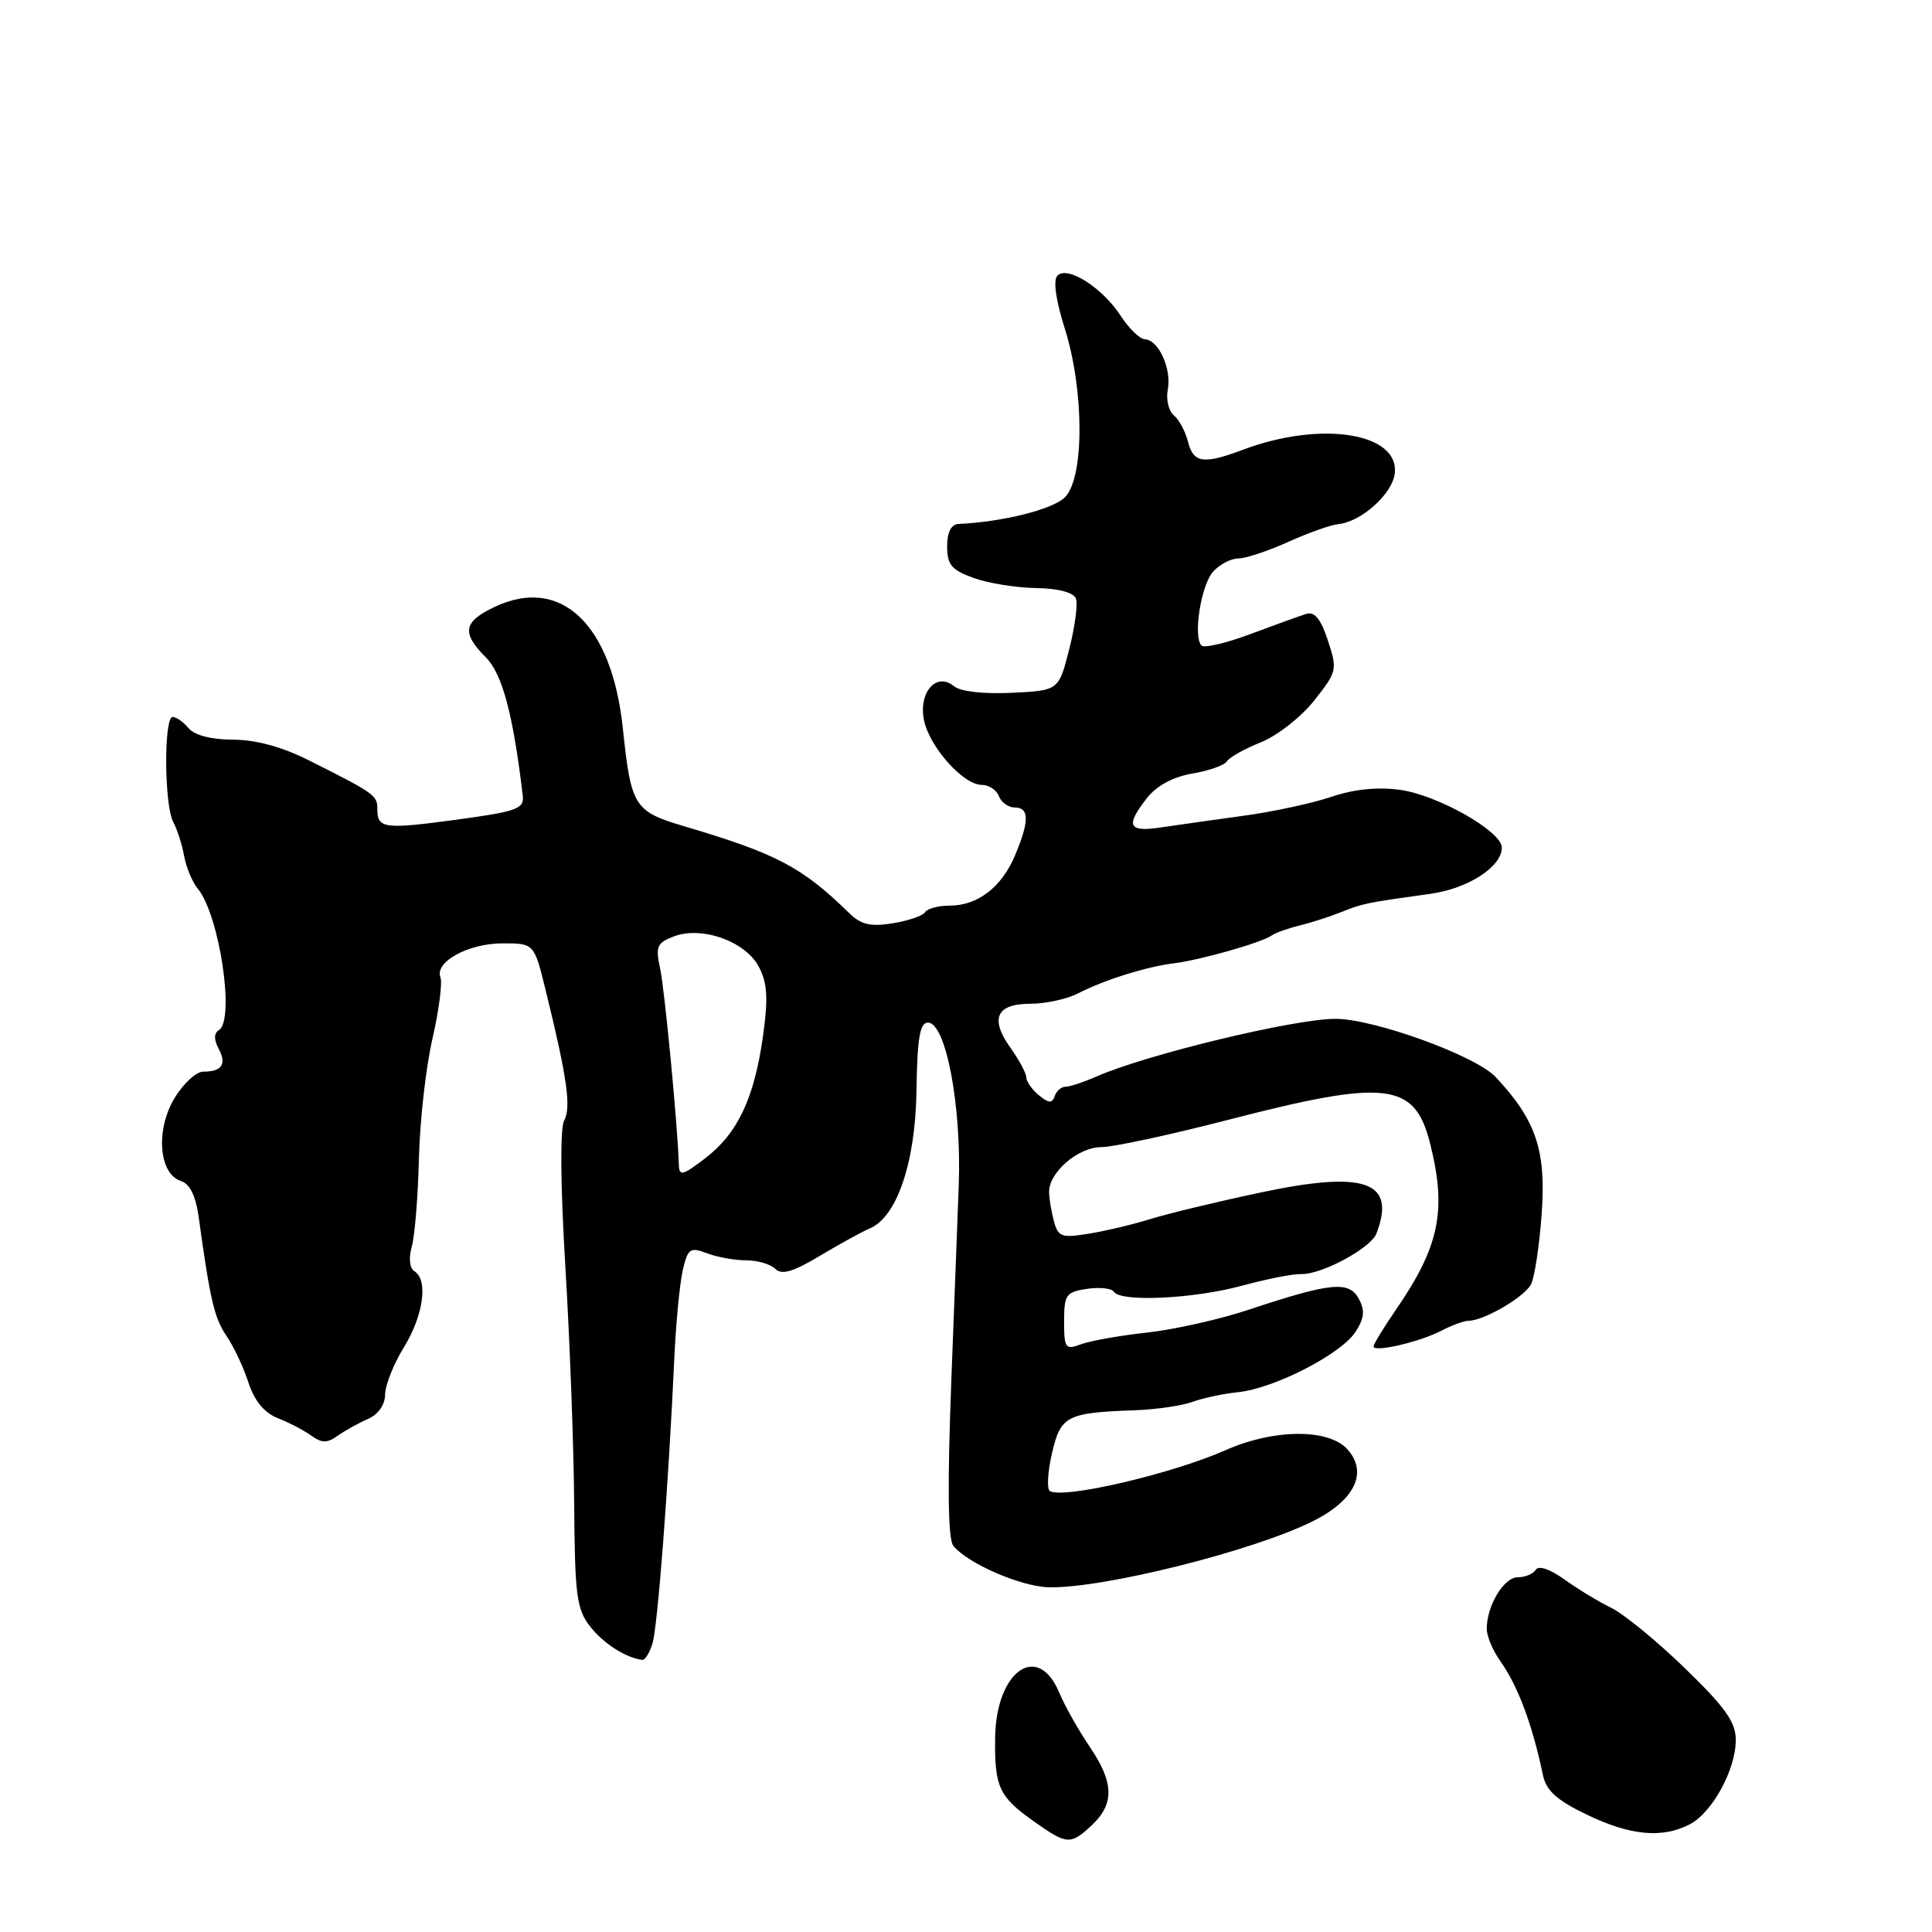 <?xml version="1.0" encoding="UTF-8" standalone="no"?>
<!DOCTYPE svg PUBLIC "-//W3C//DTD SVG 1.1//EN" "http://www.w3.org/Graphics/SVG/1.1/DTD/svg11.dtd" >
<svg xmlns="http://www.w3.org/2000/svg" xmlns:xlink="http://www.w3.org/1999/xlink" version="1.1" viewBox="0 0 256 256">
 <g >
 <path fill="currentColor"
d=" M 144.69 241.83 C 147.70 238.99 147.61 236.17 144.35 231.39 C 142.90 229.25 141.09 226.04 140.34 224.25 C 137.50 217.50 131.97 221.43 131.86 230.27 C 131.78 236.81 132.36 238.06 137.00 241.35 C 141.39 244.46 141.85 244.49 144.69 241.83 Z  M 223.89 241.74 C 226.88 240.19 230.00 234.49 230.00 230.55 C 230.00 228.19 228.61 226.23 223.25 221.04 C 219.54 217.44 215.15 213.85 213.50 213.05 C 211.85 212.25 209.07 210.56 207.31 209.30 C 205.41 207.92 203.87 207.40 203.50 208.00 C 203.16 208.55 202.08 209.00 201.10 209.00 C 199.27 209.00 197.00 212.77 197.00 215.82 C 197.00 216.78 197.79 218.67 198.75 220.03 C 201.14 223.40 203.02 228.42 204.45 235.22 C 204.88 237.27 206.29 238.54 210.26 240.45 C 216.02 243.23 220.23 243.62 223.89 241.74 Z  M 86.46 217.75 C 87.14 215.55 88.57 196.92 89.35 180.00 C 89.56 175.32 90.07 170.07 90.47 168.31 C 91.14 165.42 91.44 165.22 93.67 166.06 C 95.02 166.58 97.36 167.00 98.87 167.00 C 100.37 167.00 102.11 167.51 102.73 168.13 C 103.58 168.98 105.09 168.53 108.68 166.38 C 111.33 164.80 114.27 163.18 115.20 162.80 C 118.84 161.30 121.30 154.07 121.44 144.50 C 121.54 137.54 121.89 135.50 122.96 135.50 C 125.33 135.50 127.42 146.49 127.04 157.00 C 126.95 159.47 126.52 170.95 126.07 182.50 C 125.52 196.84 125.60 203.92 126.32 204.82 C 128.15 207.13 135.22 210.22 138.93 210.32 C 146.06 210.52 166.10 205.51 174.00 201.55 C 179.54 198.77 181.29 195.09 178.53 192.03 C 176.03 189.27 168.77 189.33 162.38 192.16 C 155.26 195.31 140.87 198.66 139.11 197.57 C 138.69 197.31 138.82 195.06 139.39 192.58 C 140.55 187.58 141.31 187.19 150.50 186.86 C 153.25 186.76 156.62 186.26 158.00 185.76 C 159.38 185.25 162.10 184.67 164.06 184.47 C 168.83 183.98 177.66 179.45 179.59 176.51 C 180.78 174.68 180.89 173.66 180.05 172.10 C 178.76 169.69 176.35 169.93 165.50 173.53 C 161.65 174.82 155.57 176.18 152.00 176.57 C 148.43 176.96 144.49 177.66 143.25 178.12 C 141.16 178.89 141.00 178.67 141.00 175.09 C 141.00 171.55 141.25 171.19 144.04 170.78 C 145.72 170.53 147.32 170.71 147.60 171.17 C 148.46 172.56 158.21 172.10 164.54 170.37 C 167.82 169.48 171.35 168.78 172.39 168.82 C 175.06 168.93 181.63 165.40 182.38 163.46 C 185.04 156.53 180.90 155.07 167.00 158.02 C 161.22 159.25 154.70 160.82 152.50 161.51 C 150.30 162.20 146.65 163.08 144.38 163.45 C 140.65 164.07 140.21 163.91 139.65 161.82 C 139.31 160.54 139.02 158.80 139.01 157.94 C 138.99 155.33 142.87 152.00 145.93 152.00 C 147.49 152.00 155.01 150.38 162.64 148.41 C 183.72 142.95 187.45 143.38 189.49 151.50 C 191.73 160.37 190.75 165.15 184.95 173.57 C 183.33 175.93 182.00 178.11 182.00 178.41 C 182.00 179.24 188.09 177.83 190.96 176.34 C 192.36 175.61 193.99 175.01 194.60 175.01 C 196.64 174.99 202.01 171.86 202.87 170.17 C 203.34 169.25 203.98 165.05 204.28 160.83 C 204.89 152.43 203.53 148.41 198.18 142.71 C 195.52 139.88 182.07 135.00 176.95 135.00 C 171.52 135.00 151.94 139.72 145.35 142.62 C 143.62 143.38 141.74 144.00 141.18 144.00 C 140.62 144.00 139.98 144.56 139.75 145.25 C 139.42 146.22 138.96 146.20 137.66 145.13 C 136.75 144.37 136.00 143.32 136.00 142.78 C 136.00 142.25 135.06 140.49 133.91 138.87 C 131.12 134.96 132.01 133.00 136.56 133.00 C 138.56 133.00 141.39 132.38 142.85 131.63 C 146.29 129.85 151.87 128.10 155.57 127.64 C 159.08 127.20 167.10 124.93 168.50 123.96 C 169.05 123.58 170.72 122.99 172.21 122.63 C 173.69 122.27 176.17 121.48 177.71 120.86 C 180.58 119.71 181.01 119.62 189.50 118.44 C 194.53 117.75 199.00 114.86 199.00 112.30 C 199.00 110.16 190.49 105.34 185.51 104.66 C 182.53 104.25 179.40 104.57 176.39 105.59 C 173.88 106.44 168.60 107.58 164.66 108.11 C 160.72 108.65 155.81 109.34 153.75 109.65 C 149.49 110.29 149.10 109.41 152.00 105.72 C 153.28 104.10 155.46 102.93 158.00 102.50 C 160.19 102.13 162.26 101.40 162.58 100.87 C 162.90 100.35 164.93 99.21 167.09 98.35 C 169.24 97.49 172.42 95.00 174.14 92.82 C 177.17 89.00 177.23 88.73 175.95 84.86 C 175.01 82.00 174.19 81.00 173.07 81.35 C 172.21 81.62 168.88 82.82 165.68 84.02 C 162.48 85.22 159.57 85.90 159.21 85.54 C 158.06 84.39 159.13 77.56 160.74 75.75 C 161.61 74.79 163.10 74.00 164.07 74.00 C 165.04 74.00 168.01 73.02 170.67 71.82 C 173.33 70.61 176.33 69.55 177.33 69.45 C 180.38 69.14 184.48 65.47 184.81 62.75 C 185.46 57.35 175.04 55.71 164.73 59.58 C 159.47 61.56 158.13 61.37 157.42 58.54 C 157.08 57.19 156.24 55.61 155.54 55.03 C 154.85 54.46 154.48 52.92 154.74 51.61 C 155.26 48.87 153.51 45.02 151.71 44.96 C 151.05 44.94 149.60 43.54 148.50 41.85 C 146.05 38.09 141.42 35.16 140.11 36.53 C 139.53 37.13 139.90 39.78 141.08 43.50 C 143.68 51.73 143.69 63.31 141.11 65.89 C 139.50 67.50 132.89 69.15 127.00 69.43 C 126.03 69.48 125.50 70.52 125.50 72.41 C 125.50 74.83 126.09 75.53 129.00 76.58 C 130.93 77.28 134.65 77.88 137.28 77.92 C 140.22 77.97 142.25 78.50 142.56 79.30 C 142.84 80.02 142.44 83.05 141.67 86.05 C 140.28 91.50 140.28 91.50 134.05 91.80 C 130.32 91.98 127.26 91.63 126.41 90.93 C 124.10 89.00 121.69 91.71 122.43 95.41 C 123.14 98.95 127.63 104.00 130.08 104.00 C 131.02 104.00 132.05 104.67 132.36 105.50 C 132.68 106.33 133.63 107.00 134.47 107.00 C 136.39 107.00 136.41 108.78 134.51 113.31 C 132.74 117.55 129.56 120.00 125.84 120.00 C 124.34 120.00 122.88 120.39 122.58 120.87 C 122.29 121.34 120.36 122.01 118.29 122.34 C 115.34 122.82 114.09 122.52 112.51 120.98 C 106.28 114.89 102.91 113.11 90.68 109.49 C 84.02 107.52 83.62 106.89 82.53 96.50 C 81.07 82.66 74.30 76.26 65.52 80.43 C 61.38 82.39 61.13 83.86 64.38 87.11 C 66.56 89.29 68.00 94.68 69.27 105.45 C 69.47 107.17 68.48 107.53 60.51 108.61 C 50.86 109.91 50.00 109.80 50.00 107.18 C 50.00 105.38 49.63 105.12 40.95 100.76 C 37.38 98.96 33.91 98.02 30.87 98.01 C 27.99 98.00 25.78 97.43 25.00 96.50 C 24.32 95.68 23.36 95.00 22.88 95.00 C 21.69 95.00 21.76 106.68 22.95 108.91 C 23.48 109.89 24.13 111.92 24.40 113.43 C 24.68 114.94 25.48 116.87 26.19 117.73 C 29.08 121.21 31.17 135.16 29.00 136.50 C 28.34 136.91 28.33 137.75 28.96 138.93 C 30.07 141.01 29.42 142.00 26.93 142.00 C 25.98 142.00 24.24 143.62 23.07 145.60 C 20.59 149.81 21.07 155.57 23.98 156.49 C 25.16 156.87 25.94 158.46 26.33 161.28 C 27.84 172.26 28.41 174.67 30.00 177.00 C 30.95 178.38 32.26 181.15 32.91 183.17 C 33.71 185.62 35.00 187.19 36.80 187.91 C 38.29 188.49 40.29 189.54 41.25 190.23 C 42.65 191.24 43.35 191.24 44.75 190.24 C 45.71 189.56 47.51 188.56 48.75 188.02 C 50.12 187.43 51.01 186.16 51.03 184.77 C 51.05 183.52 52.17 180.70 53.53 178.50 C 56.11 174.31 56.76 169.59 54.92 168.45 C 54.27 168.05 54.13 166.73 54.57 165.14 C 54.97 163.69 55.39 158.45 55.51 153.50 C 55.63 148.55 56.43 141.42 57.30 137.65 C 58.16 133.89 58.64 130.22 58.36 129.51 C 57.57 127.45 62.05 125.00 66.61 125.00 C 70.78 125.00 70.78 125.00 72.31 131.25 C 75.14 142.73 75.71 146.76 74.76 148.46 C 74.20 149.46 74.26 156.98 74.91 167.80 C 75.50 177.53 76.03 191.68 76.08 199.23 C 76.17 211.47 76.40 213.24 78.23 215.56 C 80.00 217.81 83.01 219.72 85.13 219.94 C 85.48 219.97 86.08 218.99 86.46 217.75 Z  M 89.95 154.30 C 89.80 149.20 88.07 131.08 87.46 128.27 C 86.84 125.43 87.06 124.93 89.28 124.08 C 93.02 122.66 98.82 124.75 100.57 128.14 C 101.69 130.31 101.80 132.32 101.09 137.37 C 99.93 145.57 97.72 150.22 93.41 153.50 C 90.41 155.79 89.99 155.89 89.95 154.30 Z "/>
</g>
</svg>
